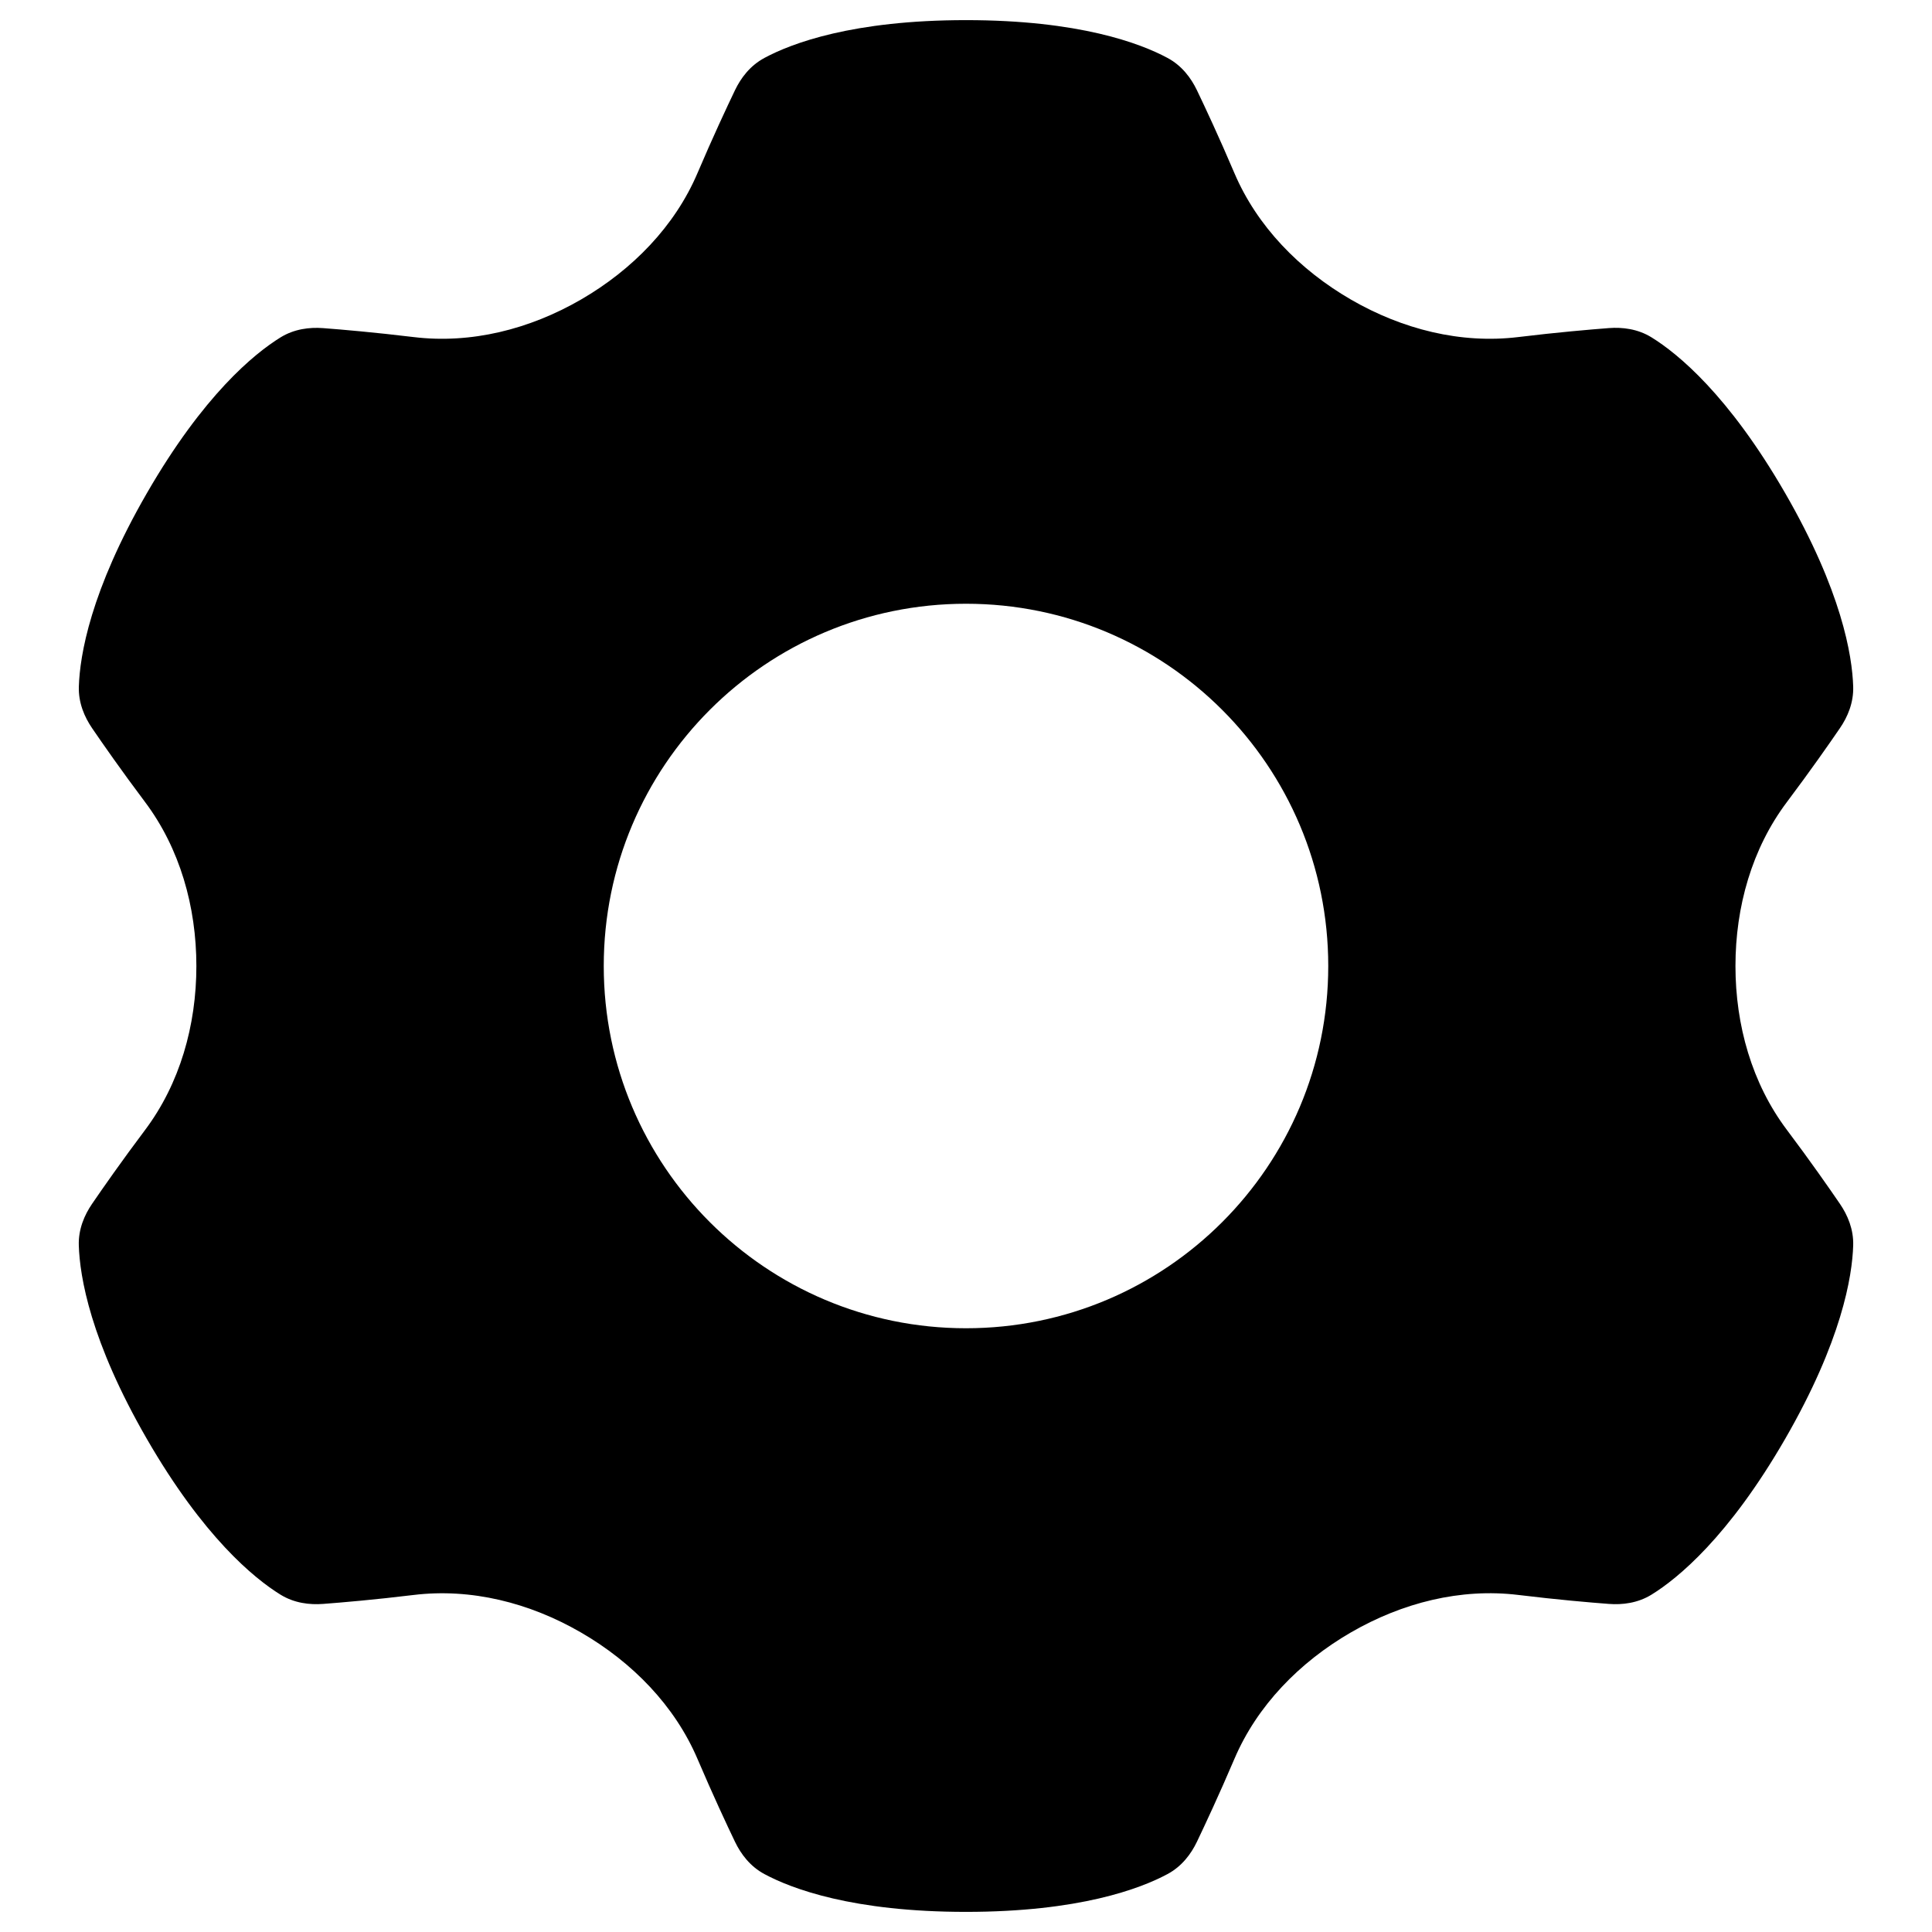 <svg xmlns="http://www.w3.org/2000/svg" fill="none" viewBox="0 0 48 48" id="Cog-1--Streamline-Plump"><desc>Cog 1 Streamline Icon: https://streamlinehq.com</desc><g id="cog-1--work-loading-cog-gear-settings-machine"><path id="Subtract" fill="#000000" fill-rule="evenodd" d="M18.992 1.439C19.67 1.075 21.188 0.5 23.999 0.5c2.811 0 4.329 0.575 5.007 0.939 0.357 0.191 0.586 0.5 0.731 0.802 0.202 0.421 0.552 1.168 0.931 2.059 0.563 1.322 1.618 2.403 2.896 3.143 1.277 0.739 2.729 1.105 4.159 0.931 0.962 -0.117 1.785 -0.187 2.251 -0.223 0.334 -0.025 0.716 0.019 1.06 0.232 0.654 0.405 1.911 1.432 3.317 3.867 1.406 2.435 1.667 4.037 1.691 4.806 0.013 0.405 -0.14 0.758 -0.329 1.034 -0.264 0.386 -0.738 1.065 -1.321 1.841 -0.864 1.149 -1.275 2.595 -1.275 4.069 0 1.474 0.411 2.919 1.275 4.068 0.584 0.776 1.057 1.456 1.321 1.842 0.189 0.277 0.342 0.63 0.329 1.034 -0.024 0.769 -0.285 2.371 -1.691 4.806 -1.406 2.435 -2.663 3.462 -3.317 3.867 -0.344 0.213 -0.727 0.257 -1.06 0.232 -0.466 -0.035 -1.289 -0.106 -2.252 -0.223 -1.43 -0.174 -2.882 0.192 -4.159 0.931 -1.277 0.739 -2.332 1.821 -2.895 3.143 -0.38 0.891 -0.73 1.638 -0.931 2.059 -0.145 0.302 -0.374 0.611 -0.731 0.802 -0.678 0.364 -2.196 0.939 -5.007 0.939s-4.33 -0.575 -5.007 -0.939c-0.357 -0.191 -0.586 -0.5 -0.731 -0.802 -0.202 -0.42 -0.551 -1.167 -0.931 -2.057 -0.564 -1.323 -1.619 -2.405 -2.897 -3.144 -1.278 -0.74 -2.73 -1.105 -4.16 -0.931 -0.961 0.117 -1.782 0.187 -2.247 0.222 -0.334 0.025 -0.716 -0.019 -1.06 -0.232 -0.654 -0.405 -1.911 -1.432 -3.317 -3.867 -1.406 -2.435 -1.667 -4.037 -1.691 -4.806 -0.013 -0.405 0.14 -0.758 0.329 -1.034 0.263 -0.385 0.735 -1.061 1.316 -1.834 0.865 -1.151 1.276 -2.599 1.276 -4.075 0 -1.476 -0.411 -2.924 -1.276 -4.076 -0.581 -0.773 -1.052 -1.449 -1.315 -1.834 -0.189 -0.277 -0.342 -0.63 -0.329 -1.034 0.024 -0.769 0.285 -2.371 1.691 -4.806 1.406 -2.435 2.663 -3.462 3.317 -3.867 0.344 -0.213 0.726 -0.257 1.06 -0.232 0.465 0.035 1.286 0.106 2.246 0.222 1.43 0.174 2.883 -0.192 4.16 -0.931 1.278 -0.74 2.334 -1.822 2.897 -3.145 0.379 -0.89 0.729 -1.636 0.93 -2.056 0.145 -0.302 0.374 -0.611 0.731 -0.802ZM15 24c0 -4.971 4.029 -9 9 -9s9 4.029 9 9 -4.029 9 -9 9 -9 -4.029 -9 -9Z" clip-rule="evenodd" stroke-width="1"></path></g></svg>